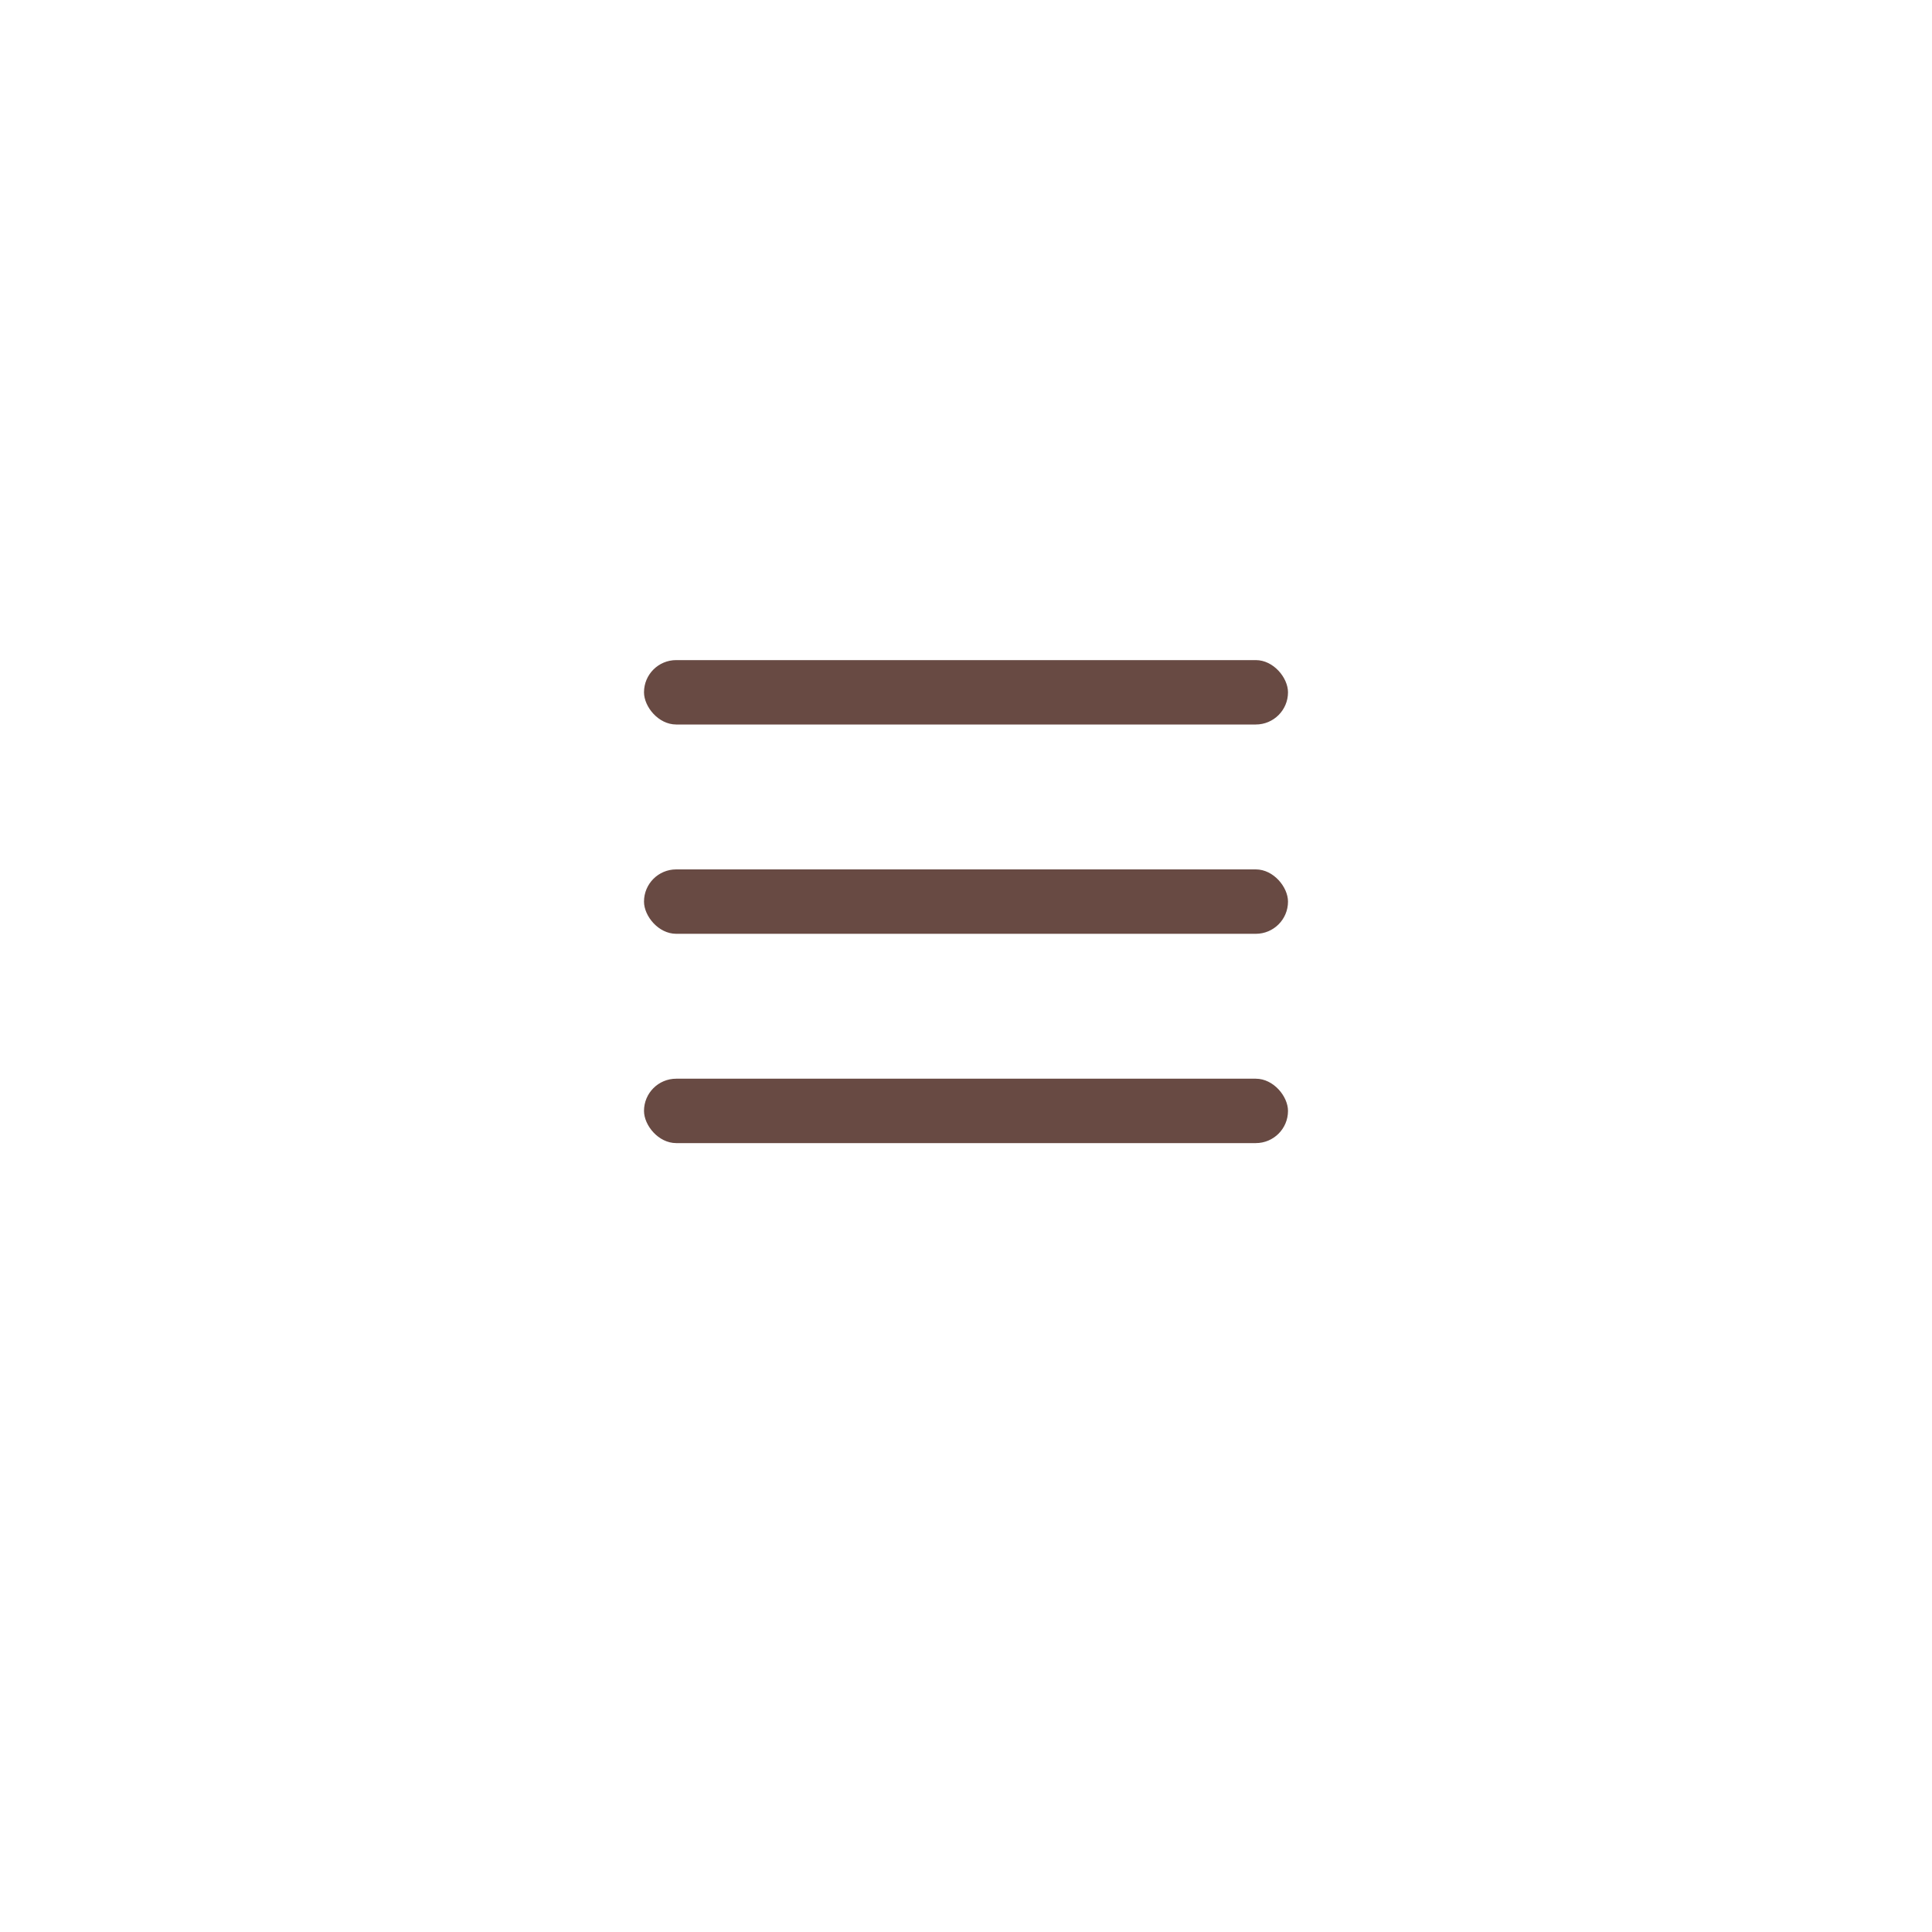 <svg width="120" height="120" viewBox="0 0 120 120" fill="none" xmlns="http://www.w3.org/2000/svg">
<g filter="url(#filter0_d_1194_134)">
<rect x="20" y="16" width="80" height="80" rx="40" fill="white"/>
</g>
<rect x="40" y="41" width="40" height="4" rx="2" fill="#684A43"/>
<rect x="40" y="67" width="40" height="4" rx="2" fill="#684A43"/>
<rect x="40" y="54" width="40" height="4" rx="2" fill="#684A43"/>
<defs>
<filter id="filter0_d_1194_134" x="0" y="0" width="120" height="120" filterUnits="userSpaceOnUse" color-interpolation-filters="sRGB">
<feFlood flood-opacity="0" result="BackgroundImageFix"/>
<feColorMatrix in="SourceAlpha" type="matrix" values="0 0 0 0 0 0 0 0 0 0 0 0 0 0 0 0 0 0 127 0" result="hardAlpha"/>
<feOffset dy="4"/>
<feGaussianBlur stdDeviation="10"/>
<feComposite in2="hardAlpha" operator="out"/>
<feColorMatrix type="matrix" values="0 0 0 0 0 0 0 0 0 0 0 0 0 0 0 0 0 0 0.25 0"/>
<feBlend mode="normal" in2="BackgroundImageFix" result="effect1_dropShadow_1194_134"/>
<feBlend mode="normal" in="SourceGraphic" in2="effect1_dropShadow_1194_134" result="shape"/>
</filter>
</defs>
</svg>
